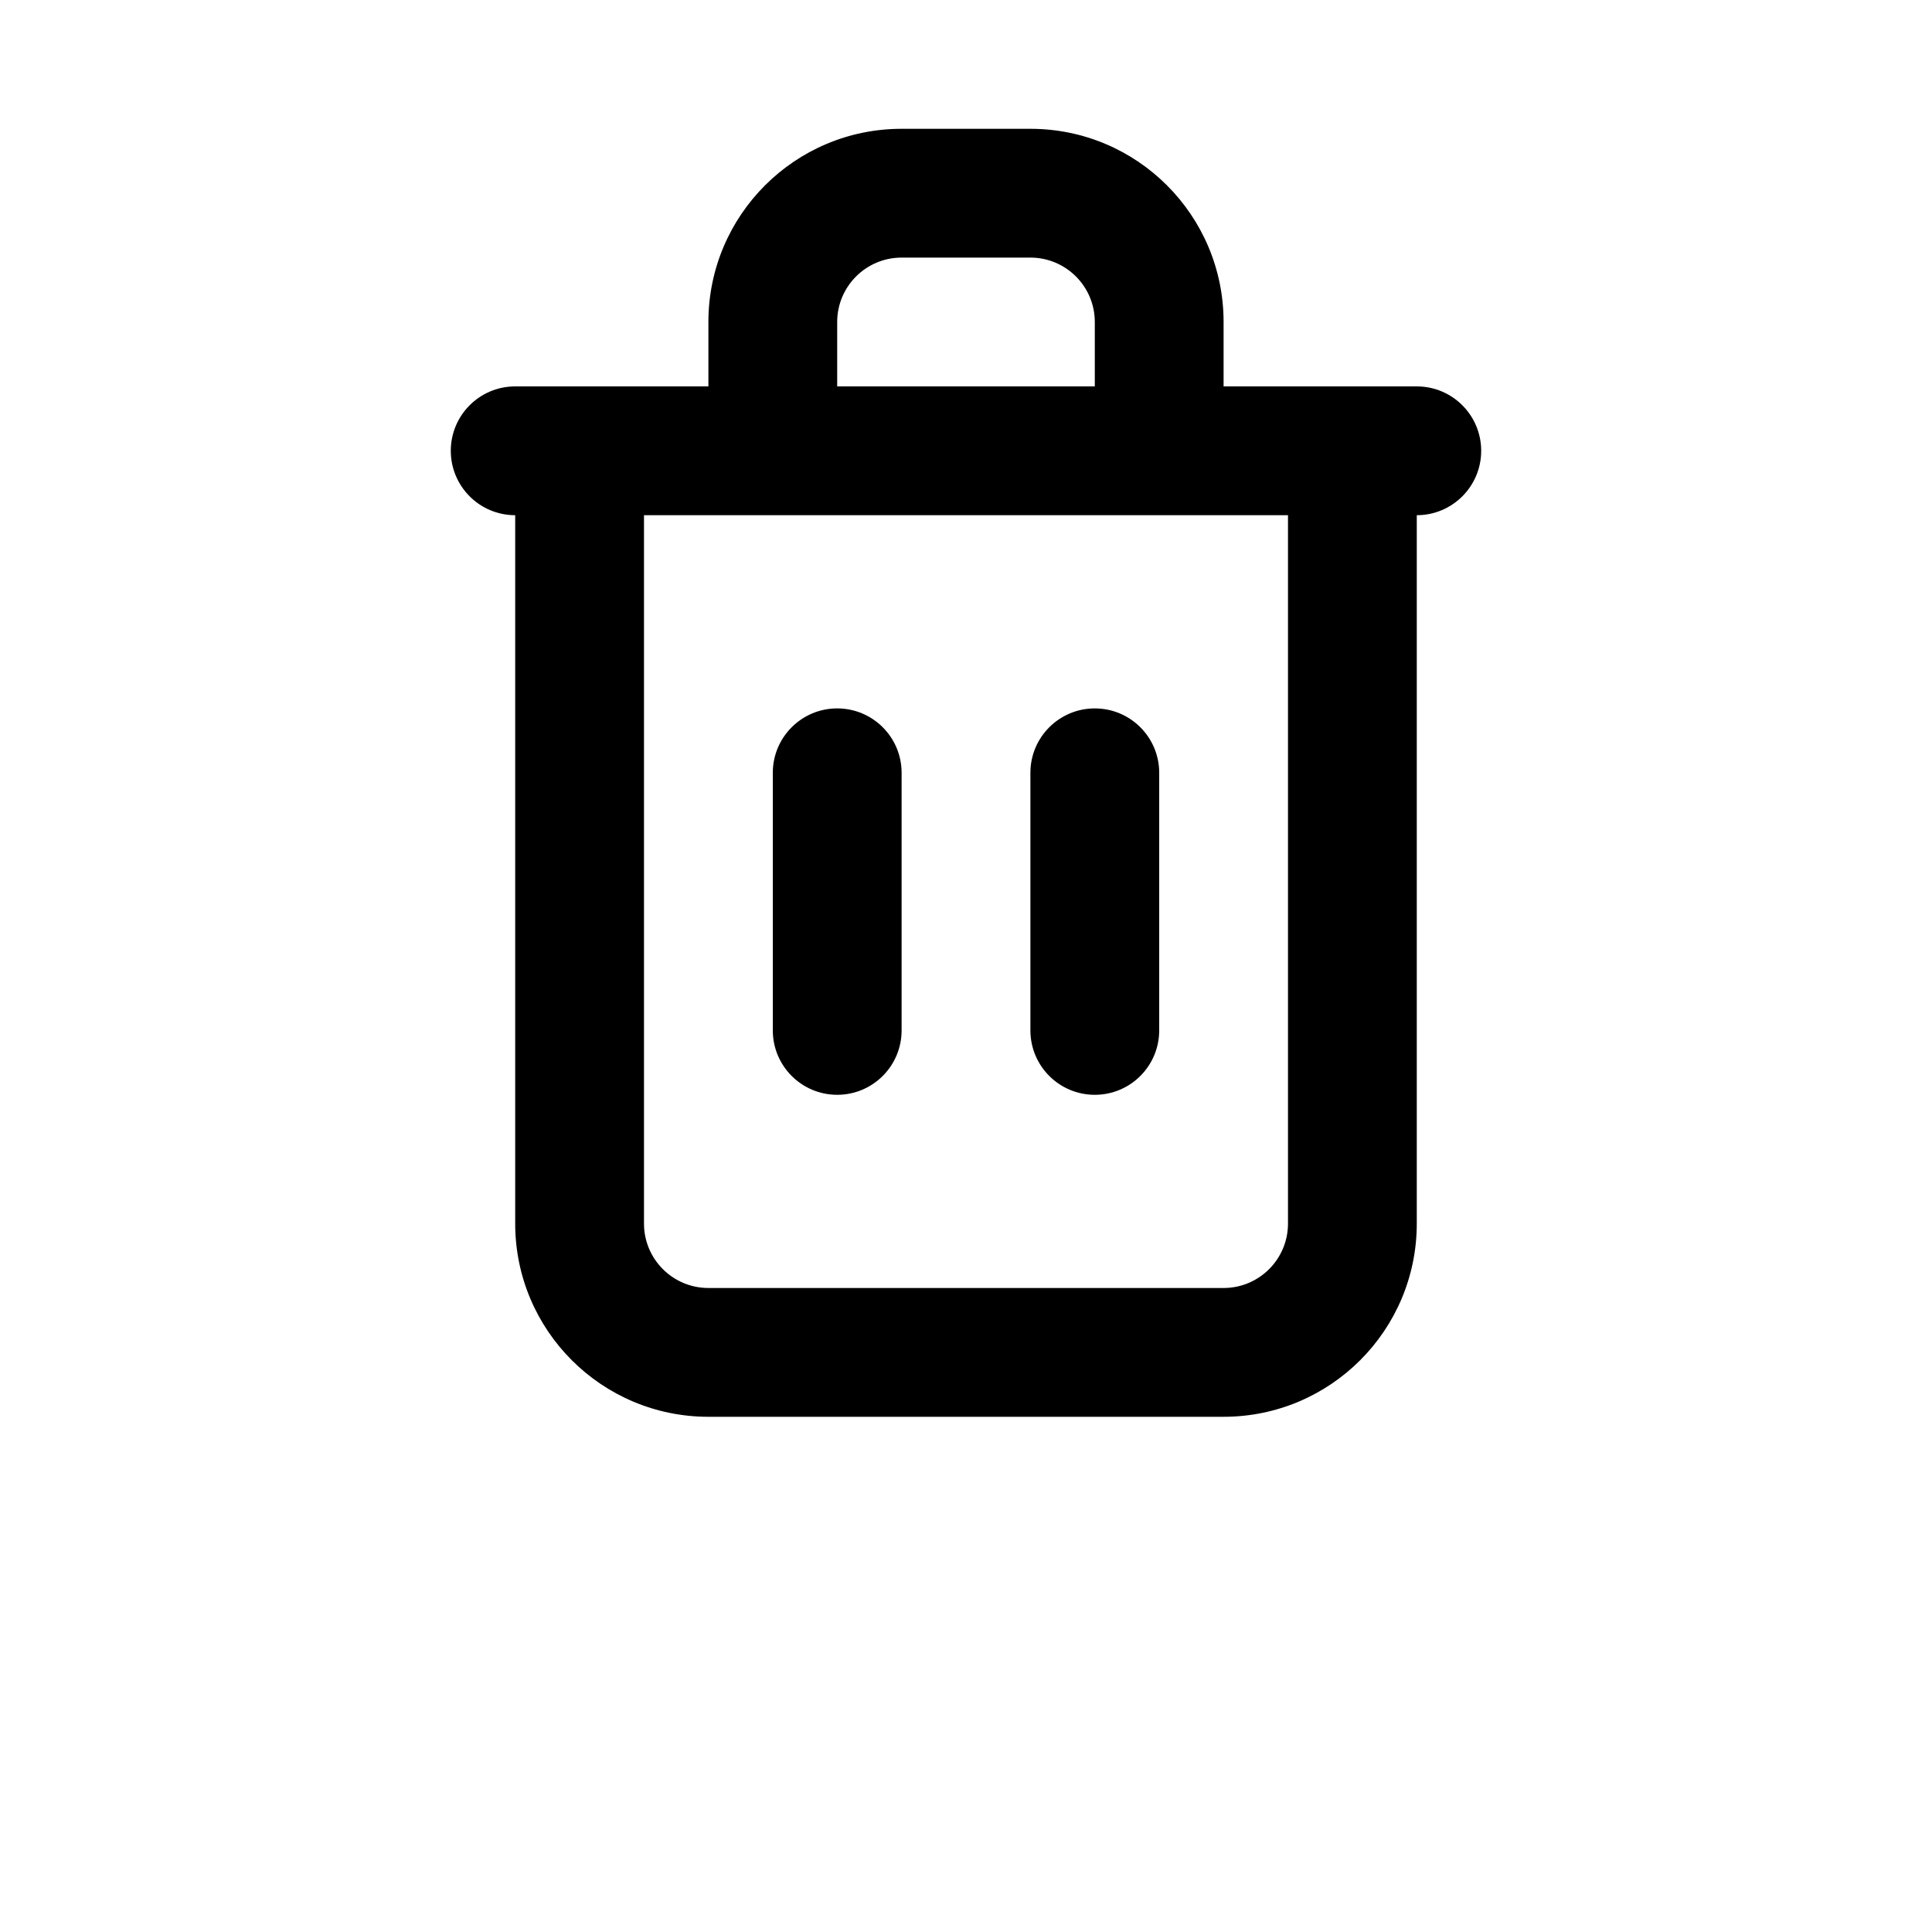 <?xml version="1.0" encoding="UTF-8"?>
<svg width="700pt" height="700pt" version="1.1" viewBox="0 0 700 700" xmlns="http://www.w3.org/2000/svg">
 <g>
  <path d="m326.67 280c0-12.887-10.449-23.332-23.336-23.332s-23.332 10.445-23.332 23.332v93.332c0 12.887 10.445 23.336 23.332 23.336s23.336-10.449 23.336-23.336z"/>
  <path d="m396.67 256.67c12.887 0 23.332 10.445 23.332 23.332v93.332c0 12.887-10.445 23.336-23.332 23.336s-23.336-10.449-23.336-23.336v-93.332c0-12.887 10.449-23.332 23.336-23.332z"/>
  <path d="m443.33 140v-23.332c0-38.66-31.336-70-70-70h-46.664c-38.66 0-70 31.34-70 70v23.332h-70c-12.887 0-23.336 10.445-23.336 23.332s10.449 23.336 23.336 23.336v256.66c0 38.664 31.34 70 70 70h186.66c38.664 0 70-31.336 70-70v-256.66c12.887 0 23.336-10.449 23.336-23.336s-10.449-23.332-23.336-23.332zm-210 46.668v256.66c0 12.887 10.449 23.336 23.336 23.336h186.66c12.887 0 23.336-10.449 23.336-23.336v-256.66zm70-46.668v-23.332c0-12.887 10.449-23.336 23.336-23.336h46.664c12.887 0 23.336 10.449 23.336 23.336v23.332z" fill-rule="evenodd"/>
 </g>
</svg>
